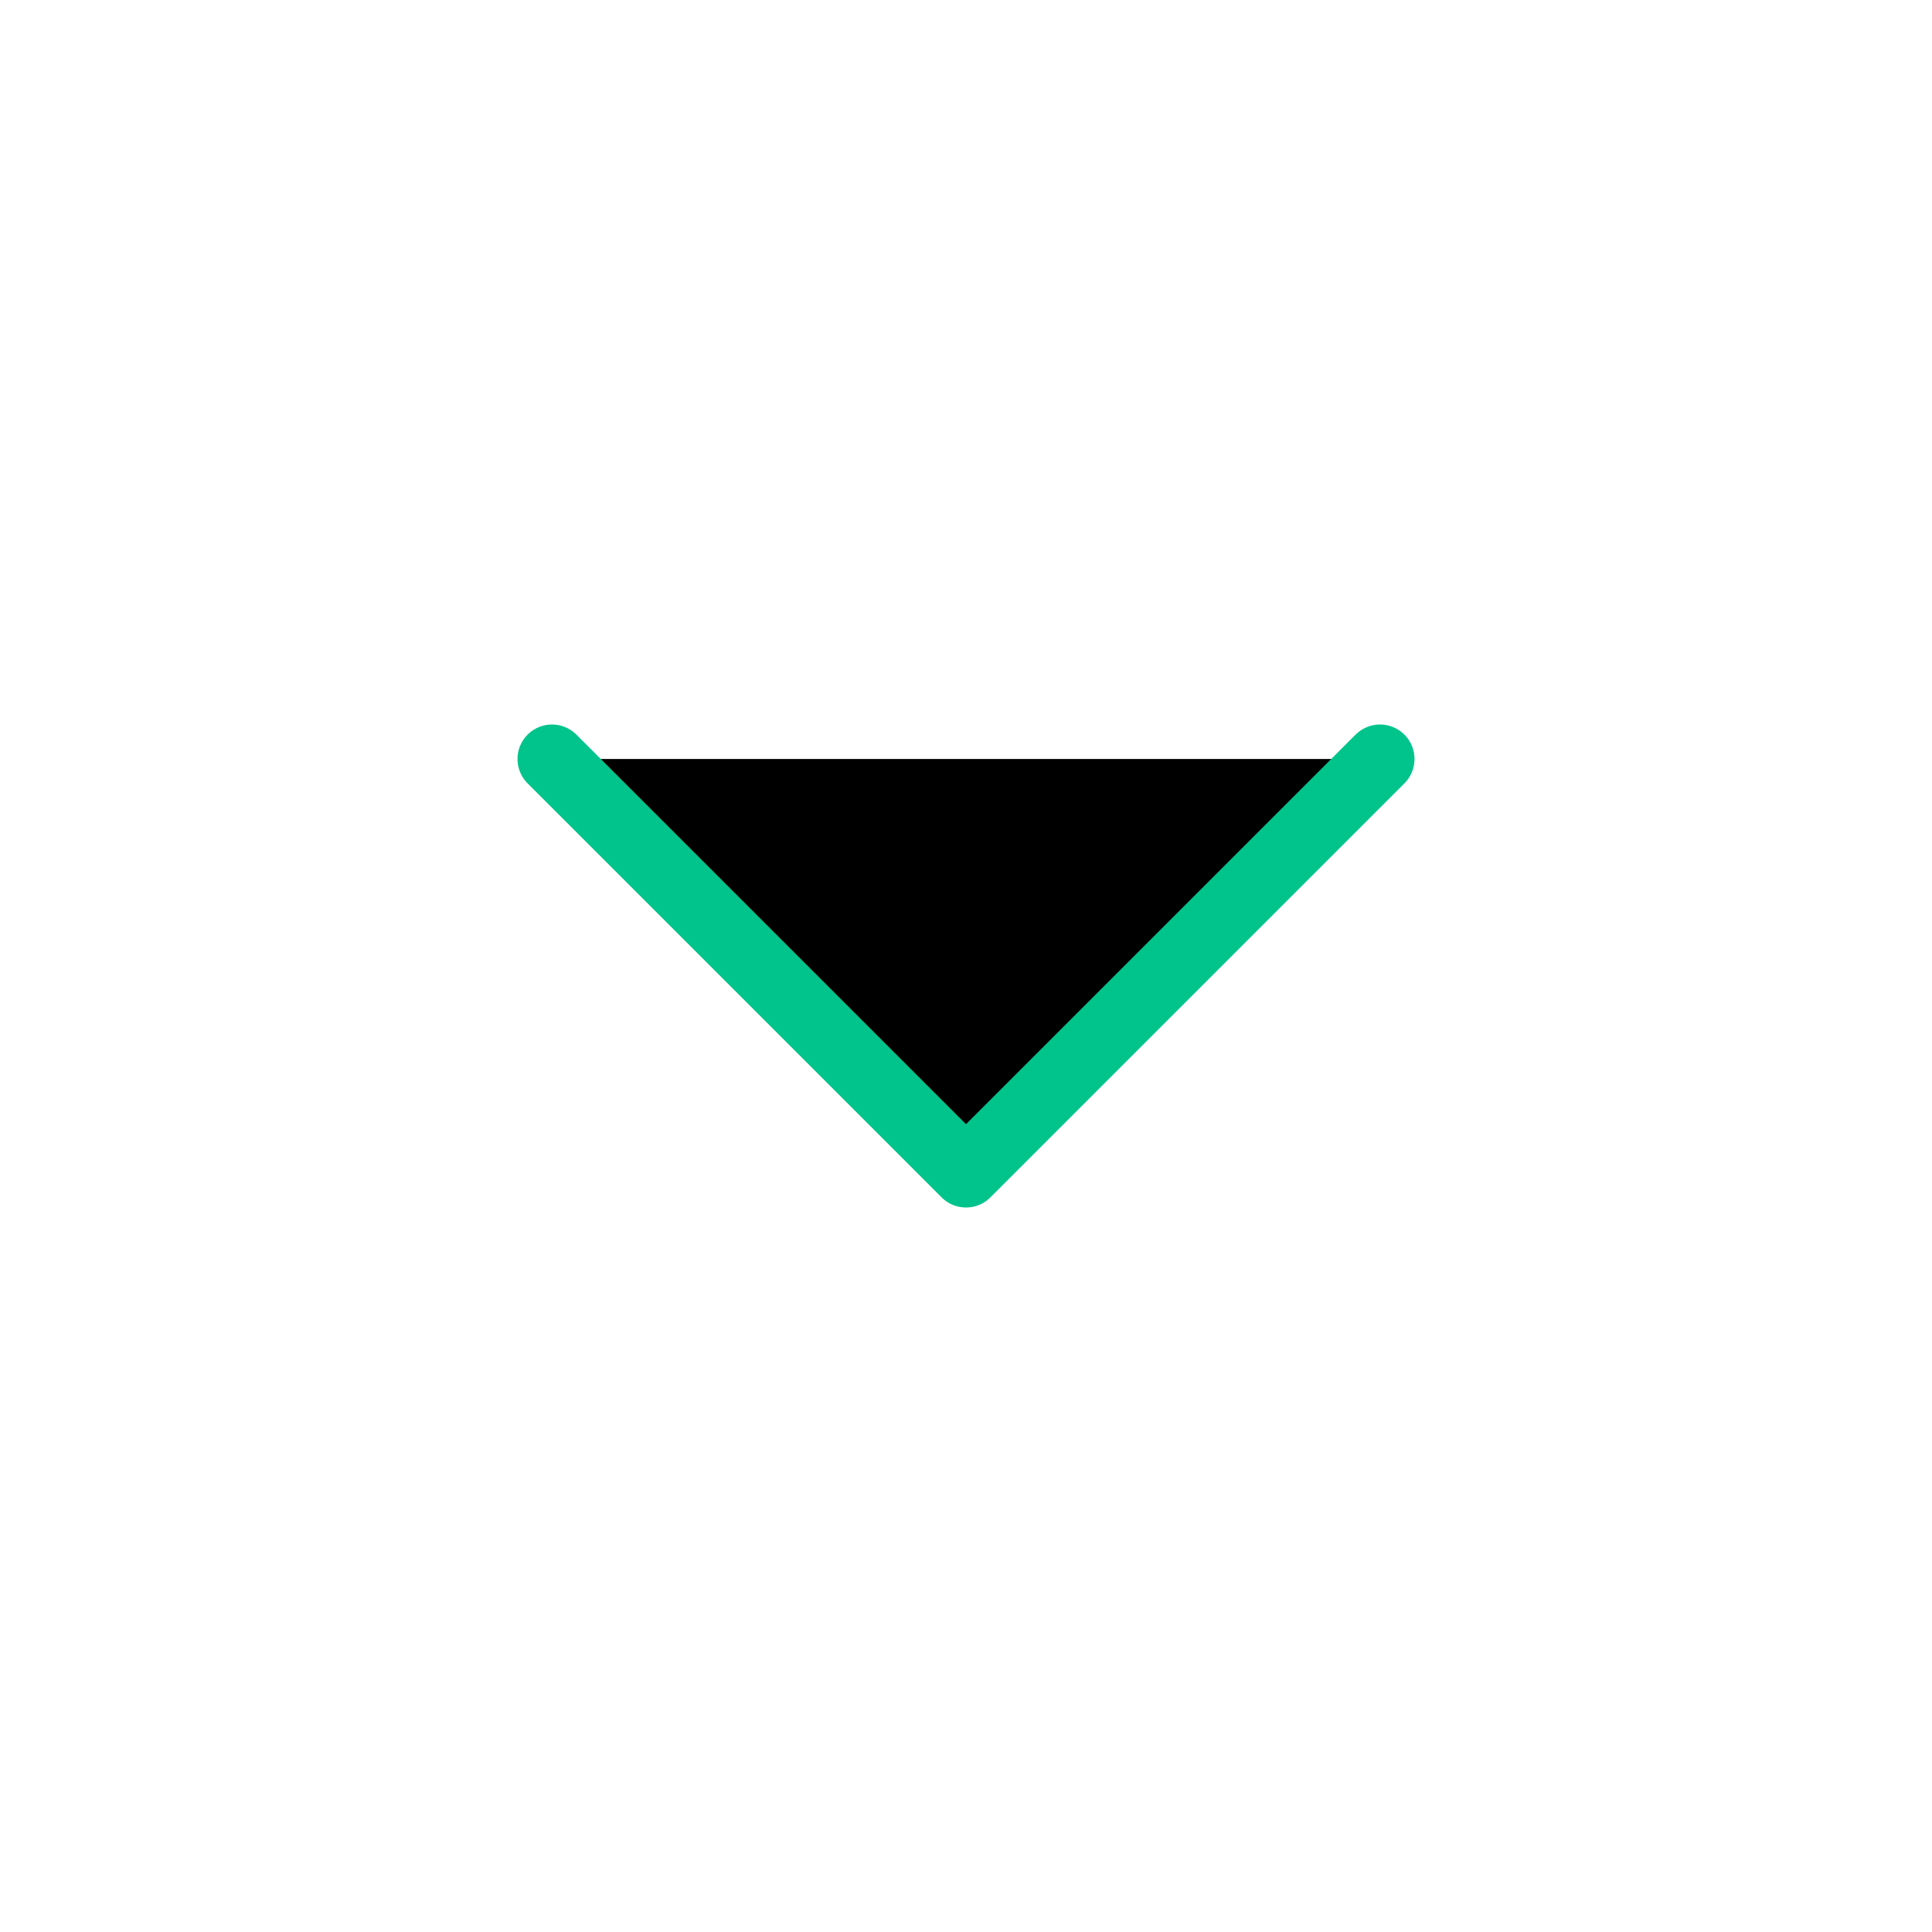 <svg width="28" height="28" viewBox="0 0 28 28" fill="currentColor" xmlns="http://www.w3.org/2000/svg">
<path d="M8 11L14 17L20 11" stroke="#00C48C" stroke-linecap="round" stroke-linejoin="round"/>
</svg>

